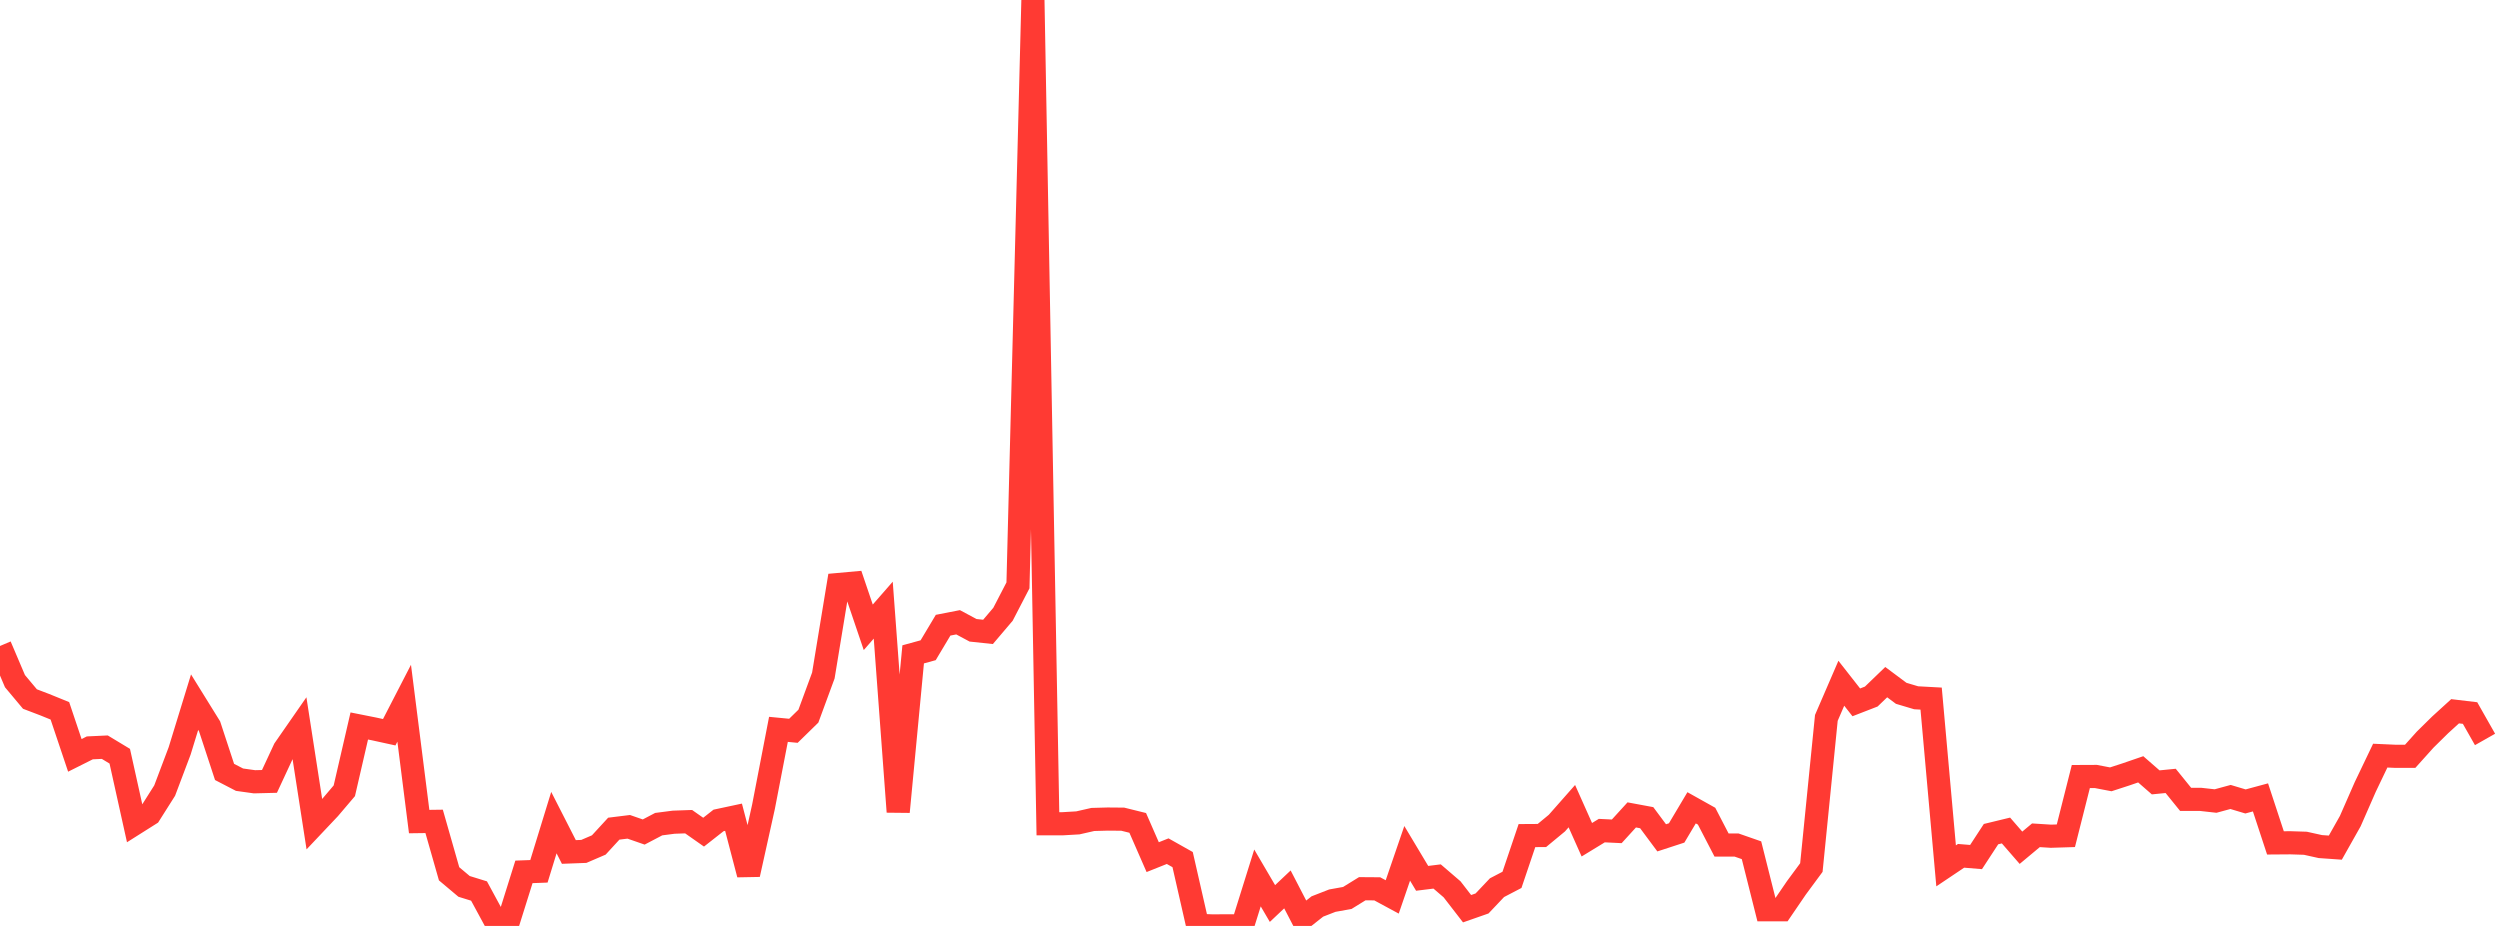 <?xml version="1.0" standalone="no"?>
<!DOCTYPE svg PUBLIC "-//W3C//DTD SVG 1.1//EN" "http://www.w3.org/Graphics/SVG/1.1/DTD/svg11.dtd">

<svg width="135" height="50" viewBox="0 0 135 50" preserveAspectRatio="none" 
  xmlns="http://www.w3.org/2000/svg"
  xmlns:xlink="http://www.w3.org/1999/xlink">


<polyline points="0.0, 34.883 0.808, 36.782 1.617, 37.748 2.425, 38.056 3.234, 38.385 4.042, 40.79 4.85, 40.385 5.659, 40.347 6.467, 40.835 7.275, 44.479 8.084, 43.968 8.892, 42.691 9.701, 40.548 10.509, 37.917 11.317, 39.221 12.126, 41.684 12.934, 42.103 13.743, 42.216 14.551, 42.196 15.359, 40.459 16.168, 39.294 16.976, 44.509 17.784, 43.654 18.593, 42.702 19.401, 39.203 20.21, 39.364 21.018, 39.541 21.826, 37.974 22.635, 44.365 23.443, 44.354 24.251, 47.185 25.06, 47.865 25.868, 48.115 26.677, 49.609 27.485, 49.657 28.293, 47.081 29.102, 47.051 29.91, 44.421 30.719, 46.006 31.527, 45.976 32.335, 45.628 33.144, 44.748 33.952, 44.648 34.76, 44.929 35.569, 44.504 36.377, 44.399 37.186, 44.37 37.994, 44.937 38.802, 44.303 39.611, 44.13 40.419, 47.219 41.228, 43.568 42.036, 39.385 42.844, 39.463 43.653, 38.672 44.461, 36.477 45.269, 31.564 46.078, 31.491 46.886, 33.874 47.695, 32.948 48.503, 43.839 49.311, 35.335 50.12, 35.113 50.928, 33.761 51.737, 33.603 52.545, 34.036 53.353, 34.122 54.162, 33.17 54.97, 31.61 55.778, 0.0 56.587, 44.482 57.395, 44.482 58.204, 44.435 59.012, 44.251 59.82, 44.229 60.629, 44.236 61.437, 44.436 62.246, 46.286 63.054, 45.963 63.862, 46.418 64.671, 49.968 65.479, 50.0 66.287, 49.994 67.096, 49.994 67.904, 47.409 68.713, 48.79 69.521, 48.028 70.329, 49.588 71.138, 48.95 71.946, 48.635 72.754, 48.49 73.563, 47.991 74.371, 47.997 75.18, 48.434 75.988, 46.08 76.796, 47.43 77.605, 47.33 78.413, 48.024 79.222, 49.07 80.03, 48.787 80.838, 47.934 81.647, 47.512 82.455, 45.122 83.263, 45.117 84.072, 44.448 84.88, 43.532 85.689, 45.346 86.497, 44.853 87.305, 44.892 88.114, 44.005 88.922, 44.155 89.731, 45.243 90.539, 44.979 91.347, 43.621 92.156, 44.074 92.964, 45.632 93.772, 45.631 94.581, 45.913 95.389, 49.128 96.198, 49.127 97.006, 47.943 97.814, 46.848 98.623, 38.766 99.431, 36.895 100.24, 37.927 101.048, 37.614 101.856, 36.836 102.665, 37.439 103.473, 37.68 104.281, 37.724 105.09, 46.756 105.898, 46.214 106.707, 46.281 107.515, 45.043 108.323, 44.847 109.132, 45.779 109.94, 45.105 110.749, 45.156 111.557, 45.131 112.365, 41.933 113.174, 41.929 113.982, 42.084 114.79, 41.821 115.599, 41.543 116.407, 42.248 117.216, 42.168 118.024, 43.166 118.832, 43.166 119.641, 43.256 120.449, 43.036 121.257, 43.278 122.066, 43.059 122.874, 45.516 123.683, 45.51 124.491, 45.536 125.299, 45.715 126.108, 45.772 126.916, 44.338 127.725, 42.492 128.533, 40.804 129.341, 40.84 130.15, 40.84 130.958, 39.941 131.766, 39.145 132.575, 38.408 133.383, 38.504 134.192, 39.93" fill="none" stroke="#ff3a33" stroke-width="1.25"/>

</svg>
